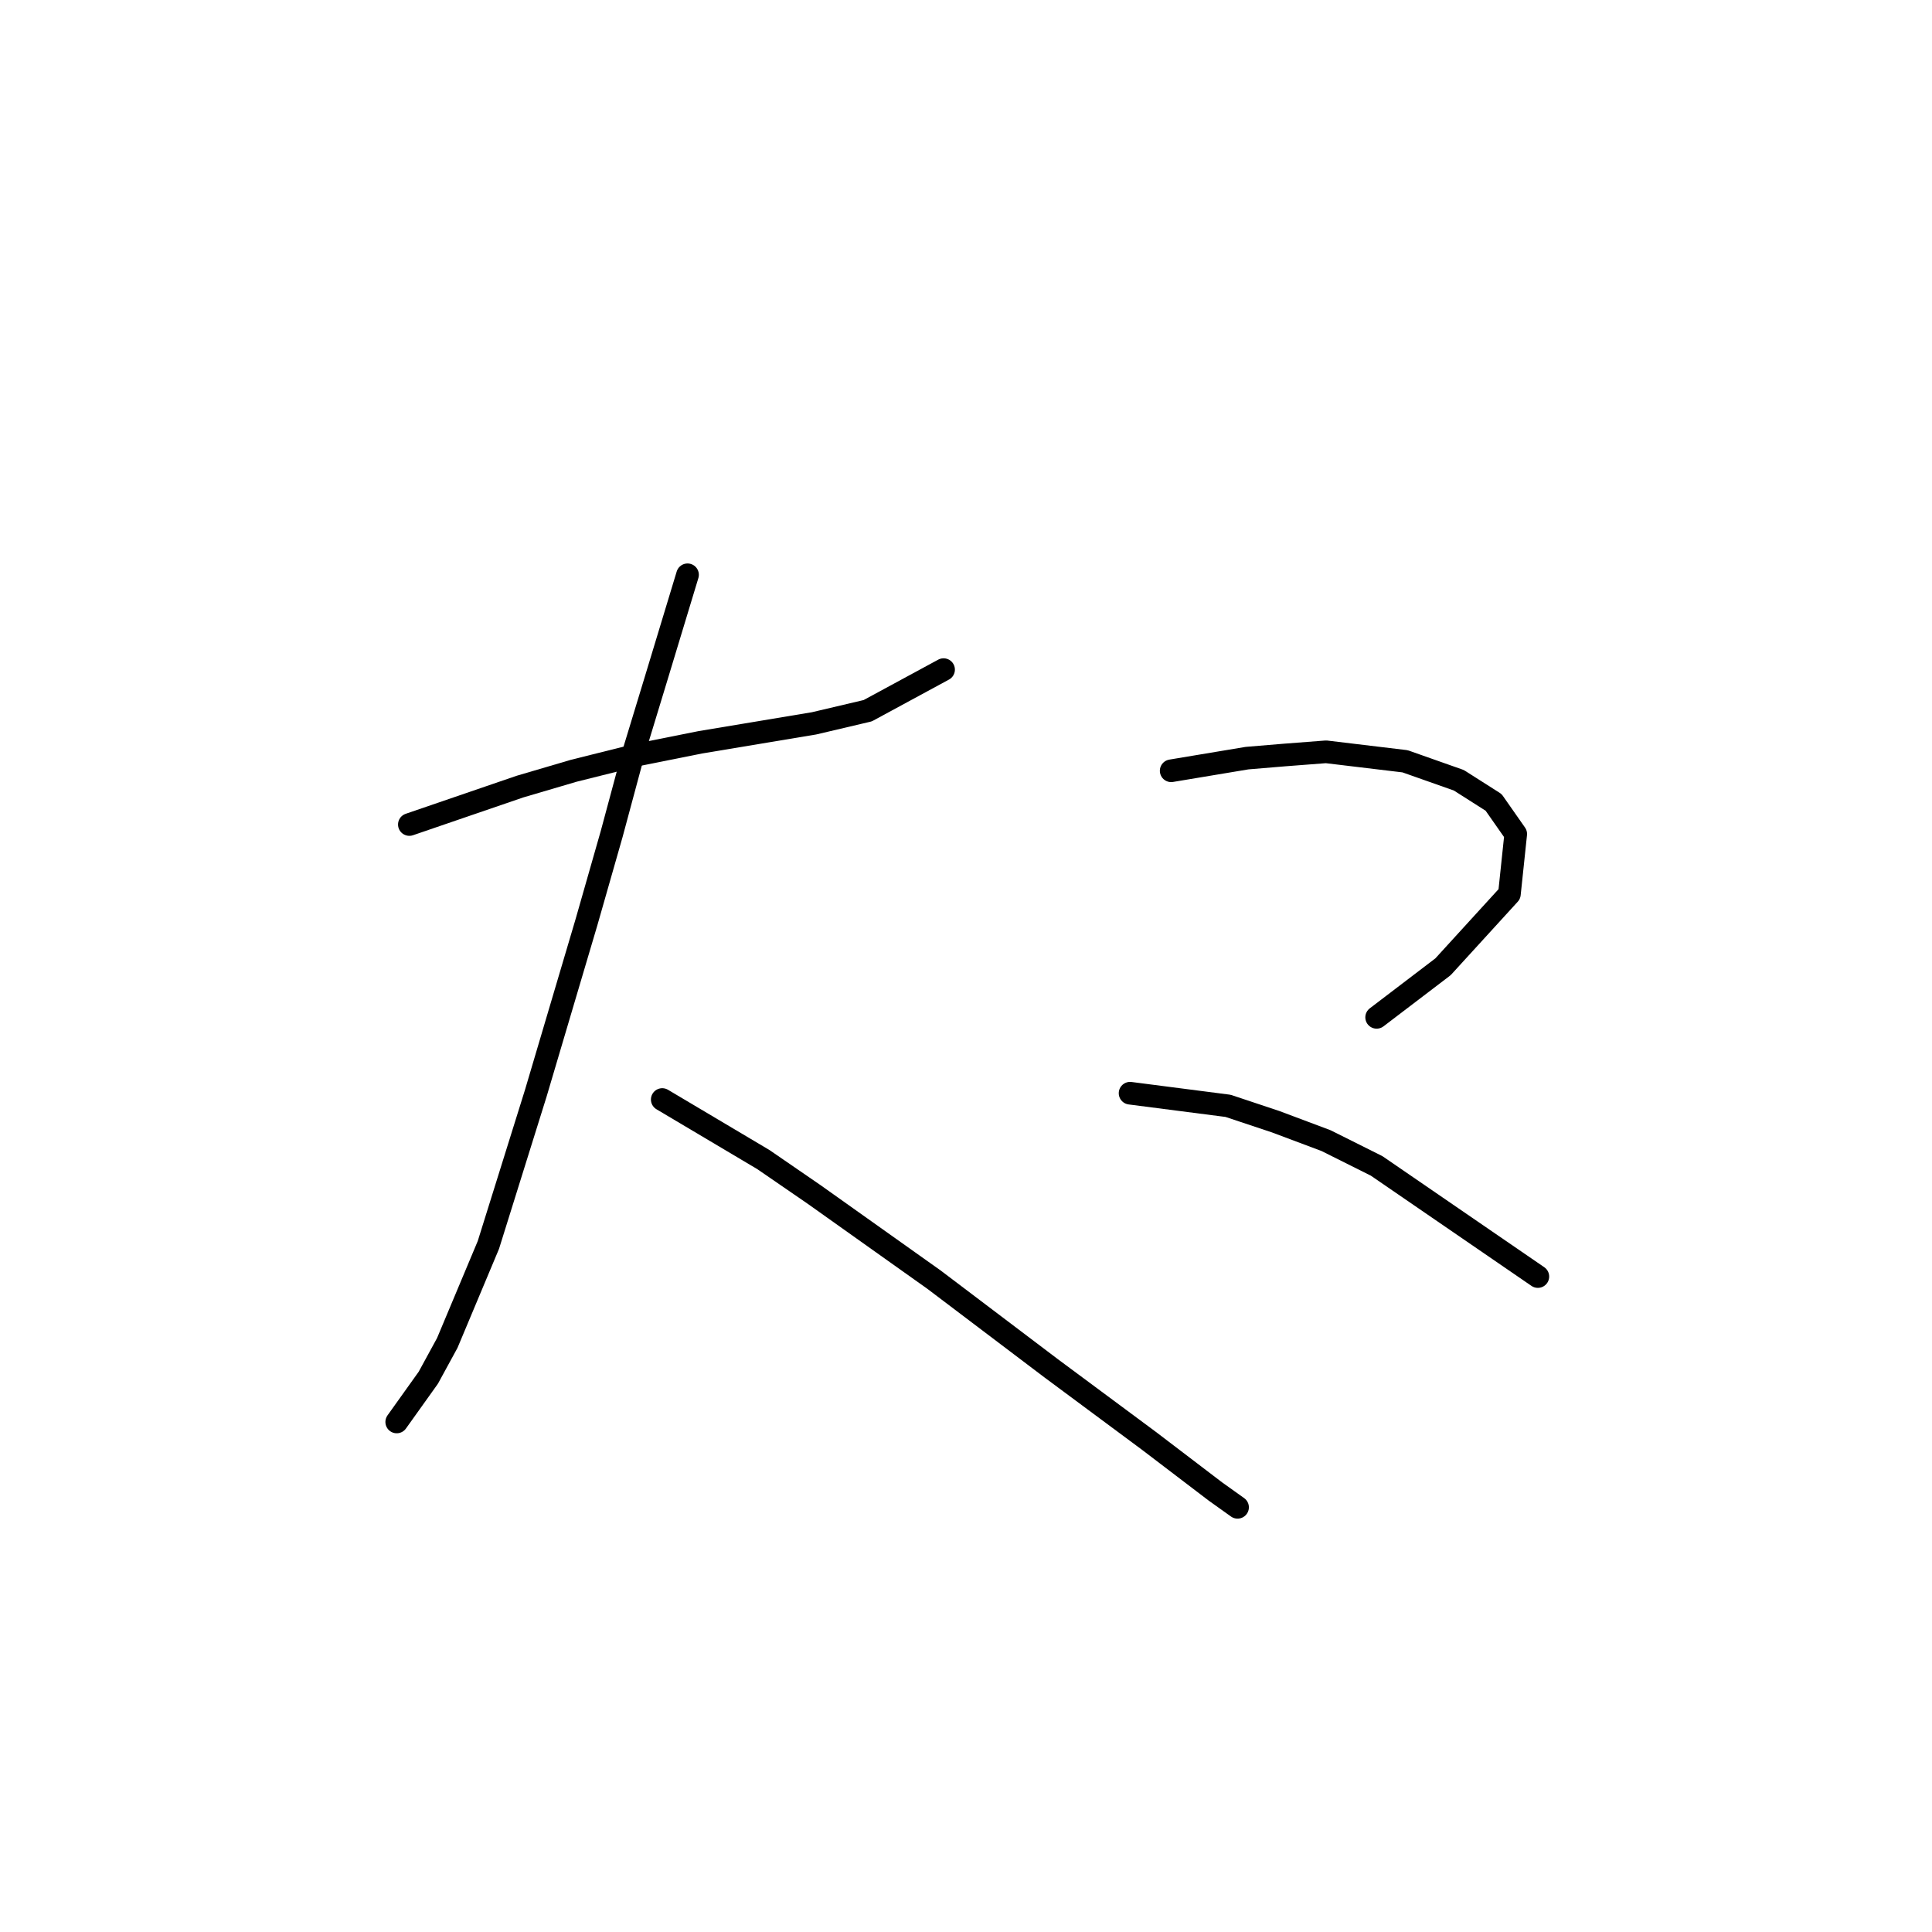 <?xml version="1.0" standalone="no"?>
    <svg width="256" height="256" xmlns="http://www.w3.org/2000/svg" version="1.1">
    <polyline stroke="black" stroke-width="3" stroke-linecap="round" fill="transparent" stroke-linejoin="round" points="54.242 109.253 68.902 104.227 76.023 102.132 84.4 100.038 92.777 98.363 107.856 95.85 114.976 94.174 125.029 88.729 125.029 88.729 " />
        <polyline stroke="black" stroke-width="3" stroke-linecap="round" fill="transparent" stroke-linejoin="round" points="91.102 76.163 86.913 89.986 83.981 99.619 81.049 110.51 77.698 122.238 70.996 144.856 64.714 164.961 59.268 177.945 56.755 182.553 52.567 188.417 52.567 188.417 " />
        <polyline stroke="black" stroke-width="3" stroke-linecap="round" fill="transparent" stroke-linejoin="round" points="87.751 145.693 101.154 153.652 107.856 158.259 123.772 169.568 139.27 181.296 152.255 190.93 161.051 197.632 163.983 199.726 163.983 199.726 " />
        <polyline stroke="black" stroke-width="3" stroke-linecap="round" fill="transparent" stroke-linejoin="round" points="155.187 102.132 165.239 100.457 170.265 100.038 175.71 99.619 186.182 100.876 193.302 103.389 197.91 106.321 200.842 110.51 200.004 118.468 191.208 128.102 182.412 134.803 182.412 134.803 " />
        <polyline stroke="black" stroke-width="3" stroke-linecap="round" fill="transparent" stroke-linejoin="round" points="149.741 144.856 162.726 146.531 169.009 148.625 175.71 151.139 182.412 154.489 203.774 169.149 203.774 169.149 " />
        </svg>